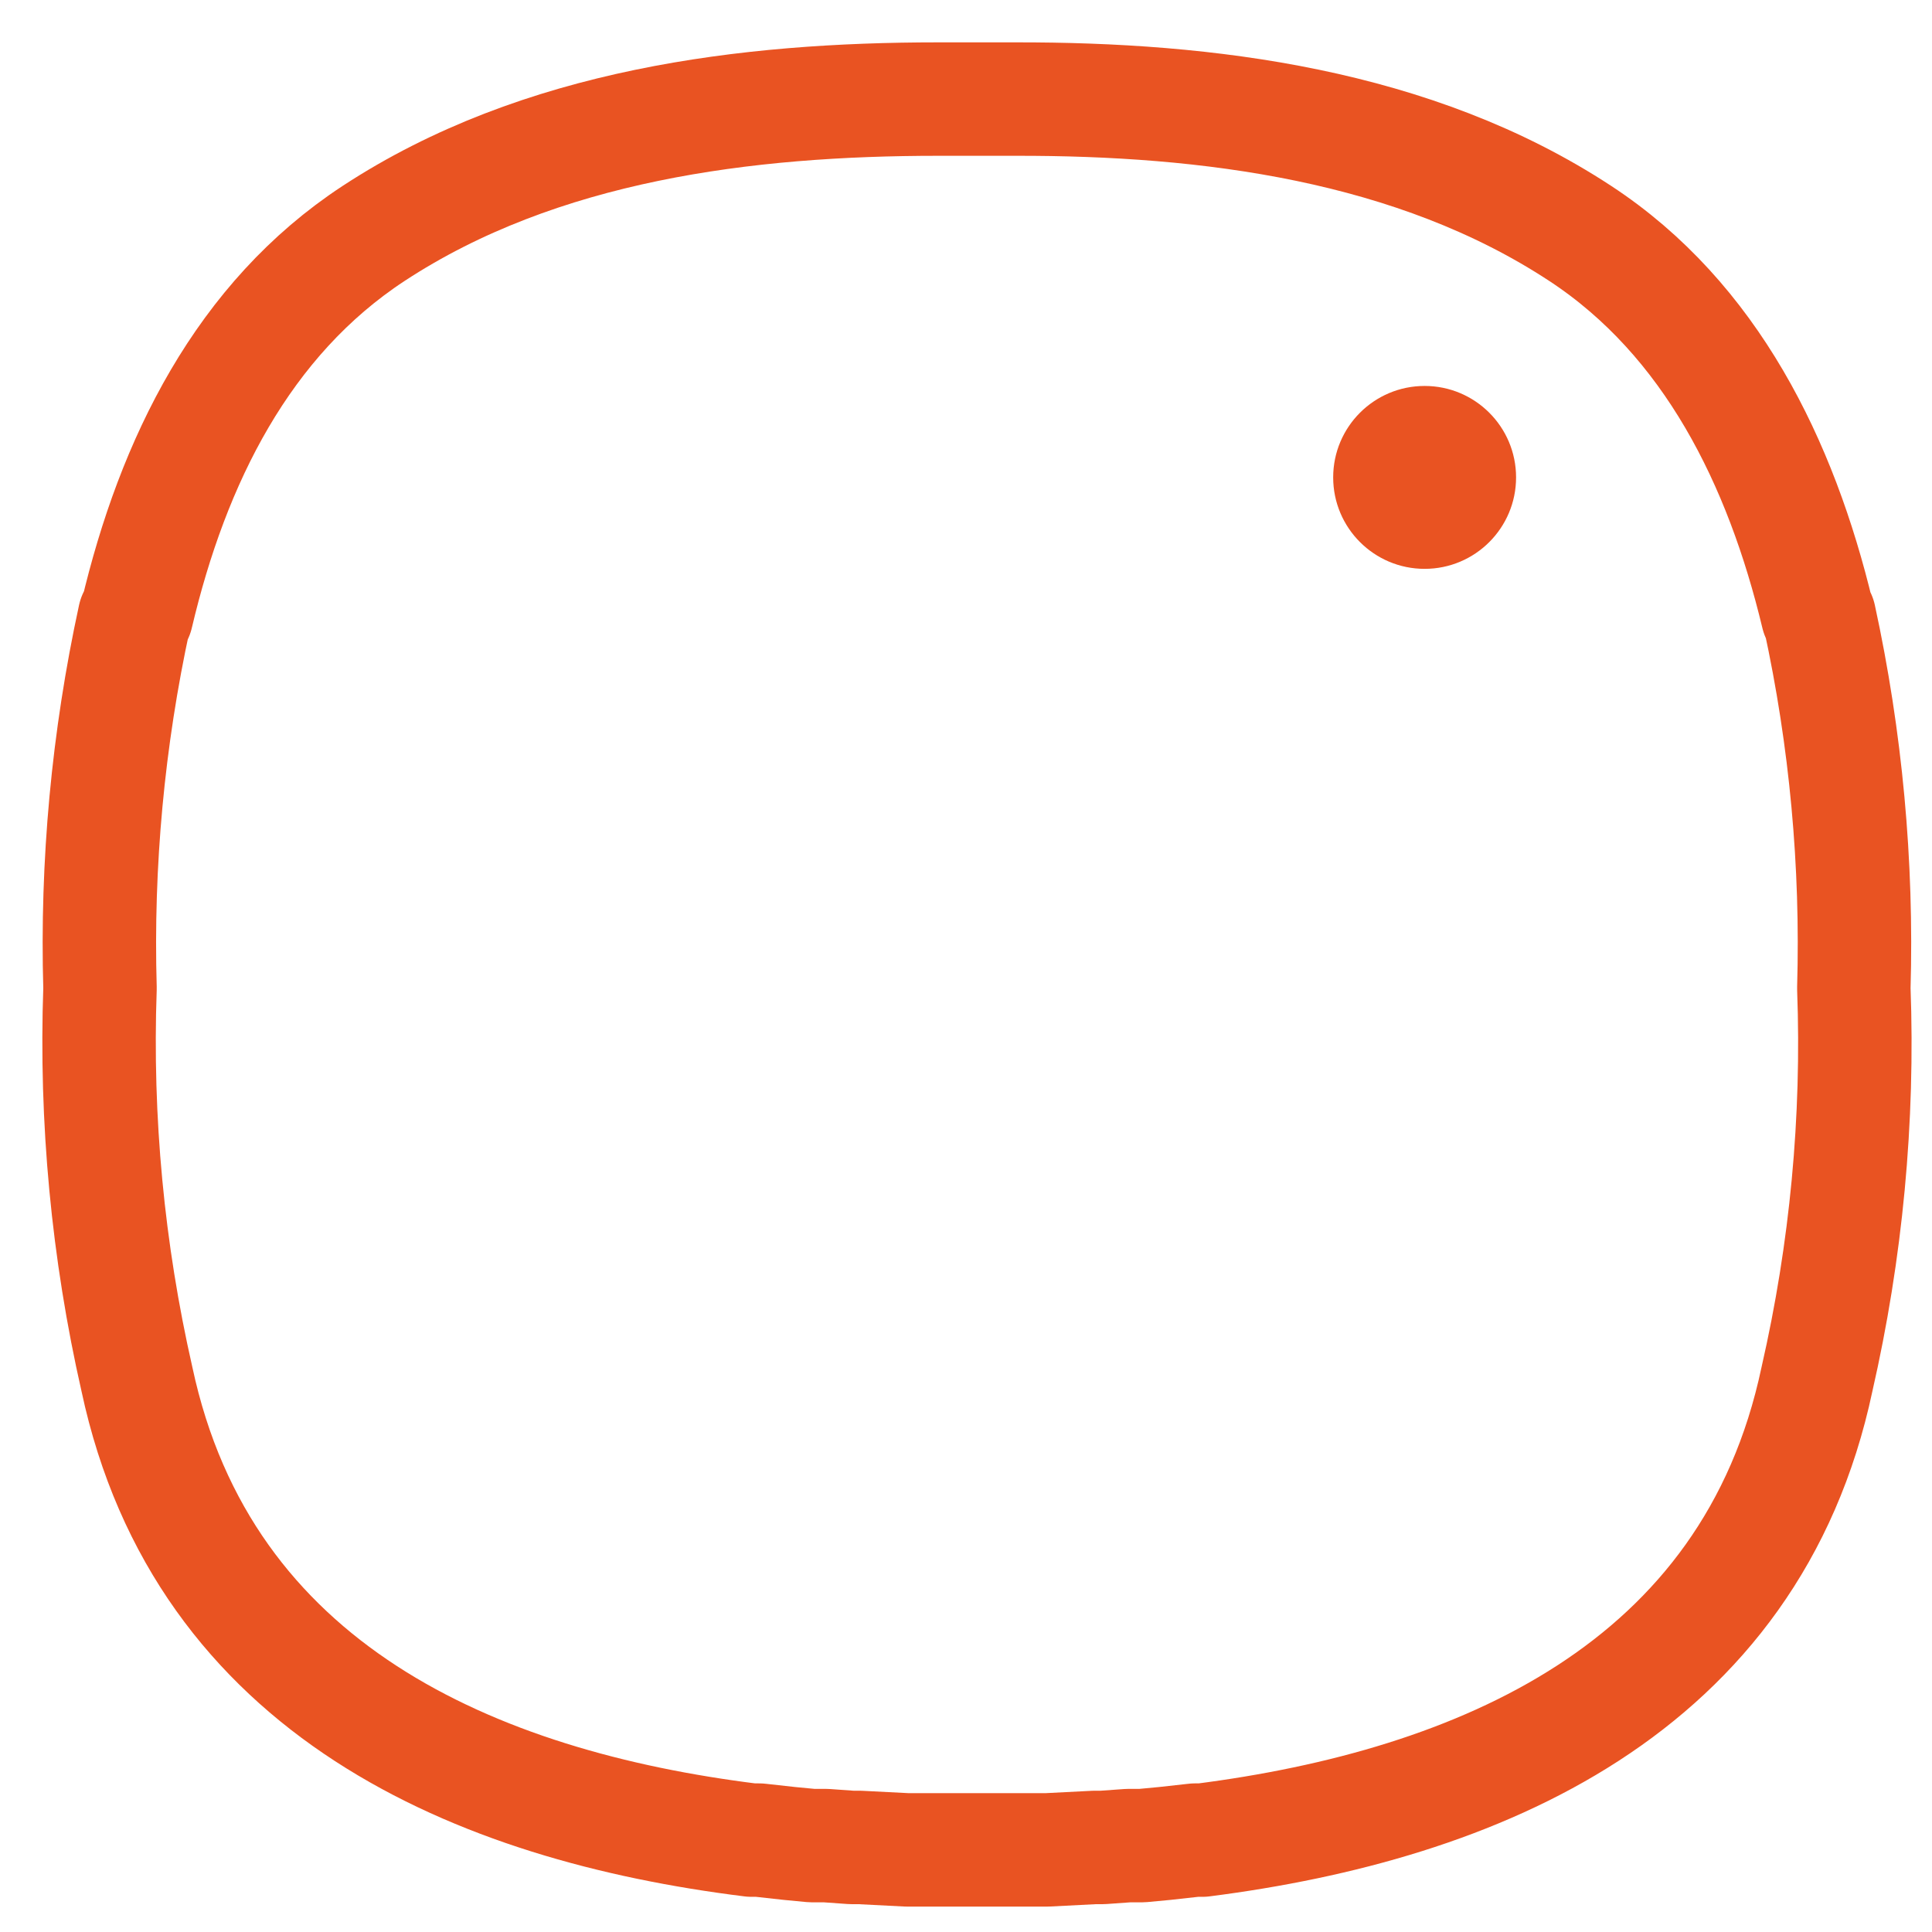 <svg width="39" height="39" viewBox="0 0 39 39" fill="none" xmlns="http://www.w3.org/2000/svg">
<path d="M22.099 37.293L21.139 37.342H18.309L17.349 37.293H17.189L16.672 37.256H16.389L15.939 37.213L15.324 37.145H15.17C9.613 36.456 4.105 34.123 2.764 27.84C2.176 25.254 1.925 22.602 2.019 19.951C1.946 17.433 2.18 14.917 2.715 12.456L2.758 12.412C3.49 9.305 4.905 6.443 7.539 4.714C10.899 2.511 15.084 2 18.936 2H20.506C24.364 1.994 28.549 2.511 31.902 4.714C34.536 6.443 35.952 9.335 36.69 12.412L36.727 12.456C37.262 14.917 37.495 17.433 37.422 19.951C37.52 22.602 37.269 25.254 36.678 27.84C35.349 34.123 29.81 36.437 24.272 37.145H24.124L23.509 37.213L23.053 37.256H22.776L22.259 37.293H22.099Z" stroke="#E95322" stroke-width="2.29" stroke-linejoin="round"/>
<circle cx="28.758" cy="9.637" r="1.846" fill="#E95322"/>
</svg>
